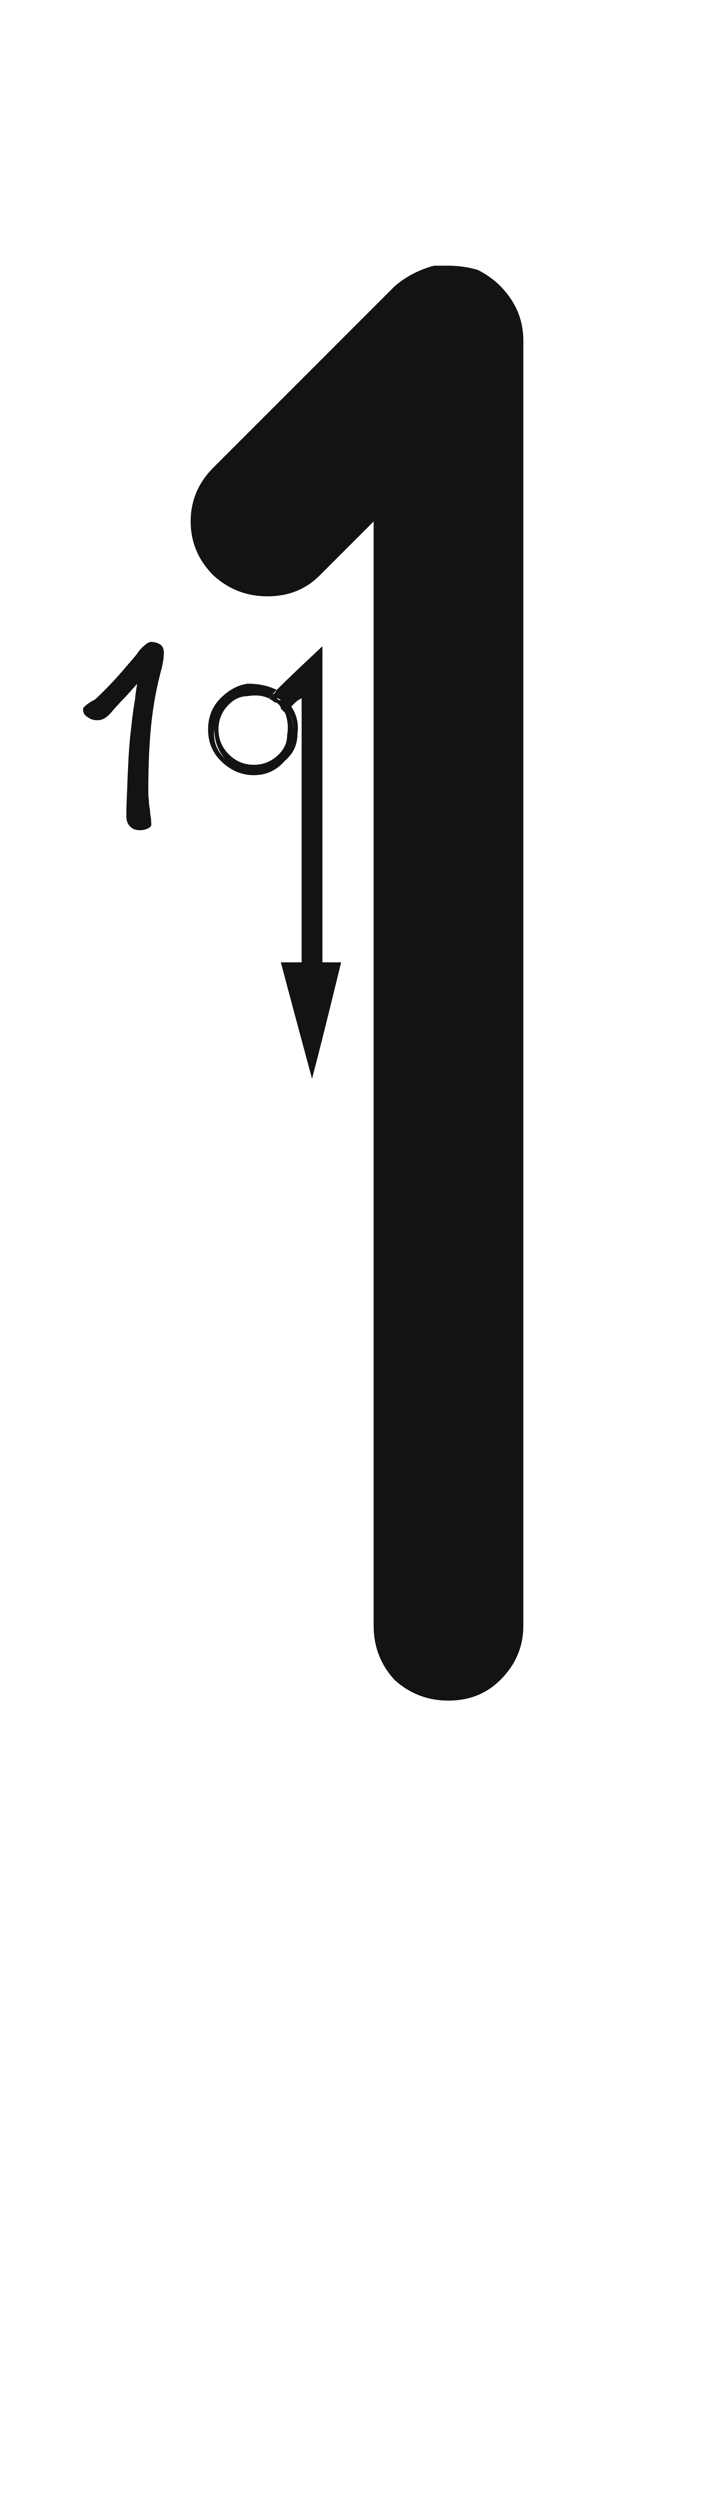 <svg xmlns="http://www.w3.org/2000/svg" width="70" height="243" viewBox="0 0 70 243"><path fill="#131313" d="M36.326,158.03 C36.326,134.177 36.326,98.396 36.326,50.689 C35.113,51.902 33.361,53.654 31.07,55.945 C29.723,57.293 28.038,57.967 26.017,57.967 C23.995,57.967 22.243,57.293 20.761,55.945 C19.278,54.463 18.537,52.711 18.537,50.689 C18.537,48.668 19.278,46.916 20.761,45.434 C24.669,41.525 30.531,35.663 38.348,27.847 C39.426,26.903 40.706,26.229 42.188,25.825 C42.593,25.825 43.064,25.825 43.604,25.825 C44.547,25.825 45.49,25.96 46.434,26.229 C47.781,26.903 48.859,27.847 49.668,29.06 C50.477,30.272 50.881,31.62 50.881,33.103 C50.881,60.864 50.881,102.507 50.881,158.03 C50.881,160.052 50.14,161.804 48.657,163.286 C47.31,164.634 45.625,165.308 43.604,165.308 C41.582,165.308 39.83,164.634 38.348,163.286 C37,161.804 36.326,160.052 36.326,158.03 Z M28.315,68.681 C28.315,68.546 28.248,68.411 28.113,68.276 C27.979,68.142 27.844,68.007 27.709,67.872 C27.574,67.737 27.439,67.603 27.305,67.468 C27.17,67.333 27.035,67.198 26.9,67.063 C27.844,66.12 29.326,64.705 31.348,62.818 C31.348,69.691 31.348,79.934 31.348,93.545 C30.809,93.545 30.135,93.545 29.326,93.545 C29.326,87.885 29.326,79.327 29.326,67.872 C29.057,68.007 28.854,68.142 28.72,68.276 C28.585,68.411 28.45,68.546 28.315,68.681 Z M27.305,93.545 C27.979,96.105 28.989,99.879 30.337,104.865 C31.011,102.305 31.954,98.531 33.167,93.545 C32.763,93.545 28.113,93.545 27.305,93.545 Z M21.442,73.937 C20.634,73.128 20.229,72.117 20.229,70.904 C20.229,69.691 20.634,68.681 21.442,67.872 C22.251,67.063 23.127,66.592 24.07,66.457 C25.148,66.457 26.092,66.659 26.9,67.063 C26.766,67.198 26.631,67.333 26.496,67.468 C25.822,67.063 25.014,66.929 24.07,67.063 C23.262,67.198 22.521,67.535 21.847,68.074 C21.173,68.883 20.836,69.826 20.836,70.904 C20.701,71.982 21.038,72.926 21.847,73.734 C22.655,74.408 23.599,74.745 24.677,74.745 C25.755,74.745 26.631,74.408 27.305,73.734 C27.979,73.061 28.383,72.252 28.518,71.309 C28.652,70.5 28.45,69.759 27.911,69.085 C28.046,68.95 28.181,68.815 28.315,68.681 C28.854,69.489 29.057,70.365 28.922,71.309 C28.922,72.387 28.518,73.263 27.709,73.937 C26.9,74.88 25.89,75.352 24.677,75.352 C23.464,75.352 22.386,74.88 21.442,73.937 Z M27.305,68.074 C27.17,67.939 27.035,67.872 26.9,67.872 C26.766,67.737 26.631,67.603 26.496,67.468 C26.631,67.468 26.766,67.333 26.9,67.063 C27.035,67.198 27.17,67.333 27.305,67.468 C27.439,67.603 27.574,67.737 27.709,67.872 C27.844,68.007 27.979,68.142 28.113,68.276 C28.248,68.411 28.315,68.546 28.315,68.681 C28.315,68.681 28.181,68.815 27.911,69.085 C27.911,68.815 27.844,68.613 27.709,68.479 C27.574,68.344 27.439,68.209 27.305,68.074 Z M27.103,73.33 C27.642,72.791 27.911,72.185 27.911,71.511 C28.046,70.702 27.979,69.961 27.709,69.287 C27.709,69.287 27.776,69.22 27.911,69.085 C28.45,69.759 28.652,70.567 28.518,71.511 C28.383,72.319 27.979,73.061 27.305,73.734 C26.631,74.408 25.755,74.745 24.677,74.745 C23.599,74.745 22.655,74.408 21.847,73.734 C21.173,72.926 20.836,71.982 20.836,70.904 C20.836,69.826 21.173,68.883 21.847,68.074 C22.521,67.535 23.262,67.198 24.07,67.063 C25.014,66.929 25.822,67.063 26.496,67.468 C26.496,67.603 26.361,67.737 26.092,67.872 C25.553,67.603 24.879,67.535 24.07,67.67 C23.396,67.67 22.79,67.939 22.251,68.479 C21.577,69.152 21.24,69.961 21.24,70.904 C21.24,71.848 21.577,72.656 22.251,73.33 C22.925,74.004 23.733,74.341 24.677,74.341 C25.62,74.341 26.429,74.004 27.103,73.33 C26.968,73.33 26.9,73.397 26.9,73.532 C26.766,73.532 26.698,73.532 26.698,73.532 C26.698,73.532 26.698,73.6 26.698,73.734 C26.698,73.734 26.698,73.734 26.698,73.734 C26.698,73.734 26.698,73.734 26.698,73.734 C26.698,73.6 26.698,73.532 26.698,73.532 C26.698,73.532 26.766,73.532 26.9,73.532 C26.9,73.397 26.968,73.33 27.103,73.33 Z M26.496,67.468 C26.631,67.603 26.766,67.737 26.9,67.872 C27.035,68.007 27.17,68.074 27.305,68.074 C27.439,68.209 27.574,68.344 27.709,68.479 C27.844,68.613 27.911,68.815 27.911,69.085 C27.911,69.085 27.844,69.152 27.709,69.287 C27.574,69.152 27.439,69.018 27.305,68.883 C27.305,68.748 27.237,68.613 27.103,68.479 C26.968,68.344 26.833,68.276 26.698,68.276 C26.563,68.142 26.361,68.007 26.092,67.872 C26.227,67.872 26.294,67.805 26.294,67.67 C26.429,67.67 26.496,67.603 26.496,67.468 Z M15.931,63.45 C15.931,63.099 15.823,62.829 15.607,62.667 C15.364,62.505 15.067,62.397 14.689,62.397 C14.527,62.397 14.392,62.478 14.23,62.586 C14.068,62.721 13.933,62.829 13.852,62.91 C13.636,63.126 13.474,63.315 13.339,63.531 C13.177,63.747 12.988,63.963 12.826,64.152 C12.313,64.746 11.773,65.394 11.179,66.042 C10.558,66.717 9.964,67.311 9.397,67.851 C9.343,67.905 9.262,67.959 9.208,68.013 L8.992,68.121 C8.911,68.175 8.83,68.202 8.776,68.256 L8.533,68.418 C8.398,68.526 8.29,68.607 8.209,68.688 C8.101,68.796 8.074,68.877 8.074,68.958 C8.074,69.282 8.209,69.525 8.533,69.714 C8.803,69.93 9.127,70.011 9.451,70.011 C9.694,70.011 9.91,69.957 10.126,69.849 C10.315,69.741 10.504,69.579 10.72,69.363 C10.855,69.201 11.017,69.012 11.233,68.769 L11.773,68.175 C11.908,68.04 12.124,67.824 12.394,67.527 C12.664,67.23 12.961,66.879 13.339,66.474 C13.258,66.906 13.177,67.419 13.123,68.013 C13.015,68.607 12.934,69.201 12.853,69.849 L12.637,71.766 C12.583,72.414 12.529,73.035 12.502,73.575 C12.448,74.601 12.394,75.627 12.367,76.653 C12.313,77.679 12.286,78.57 12.286,79.326 C12.286,79.758 12.394,80.082 12.637,80.325 C12.88,80.595 13.204,80.703 13.636,80.703 C13.852,80.703 14.095,80.649 14.365,80.541 C14.581,80.433 14.716,80.298 14.716,80.136 C14.716,80.055 14.689,79.893 14.689,79.623 C14.635,79.38 14.608,79.083 14.581,78.759 C14.527,78.462 14.473,78.138 14.473,77.787 C14.419,77.436 14.419,77.112 14.419,76.842 C14.419,74.952 14.473,73.062 14.635,71.145 C14.797,69.255 15.094,67.365 15.58,65.502 C15.607,65.34 15.661,65.178 15.715,64.989 L15.823,64.476 L15.904,63.963 C15.904,63.801 15.931,63.639 15.931,63.45 Z"/></svg>